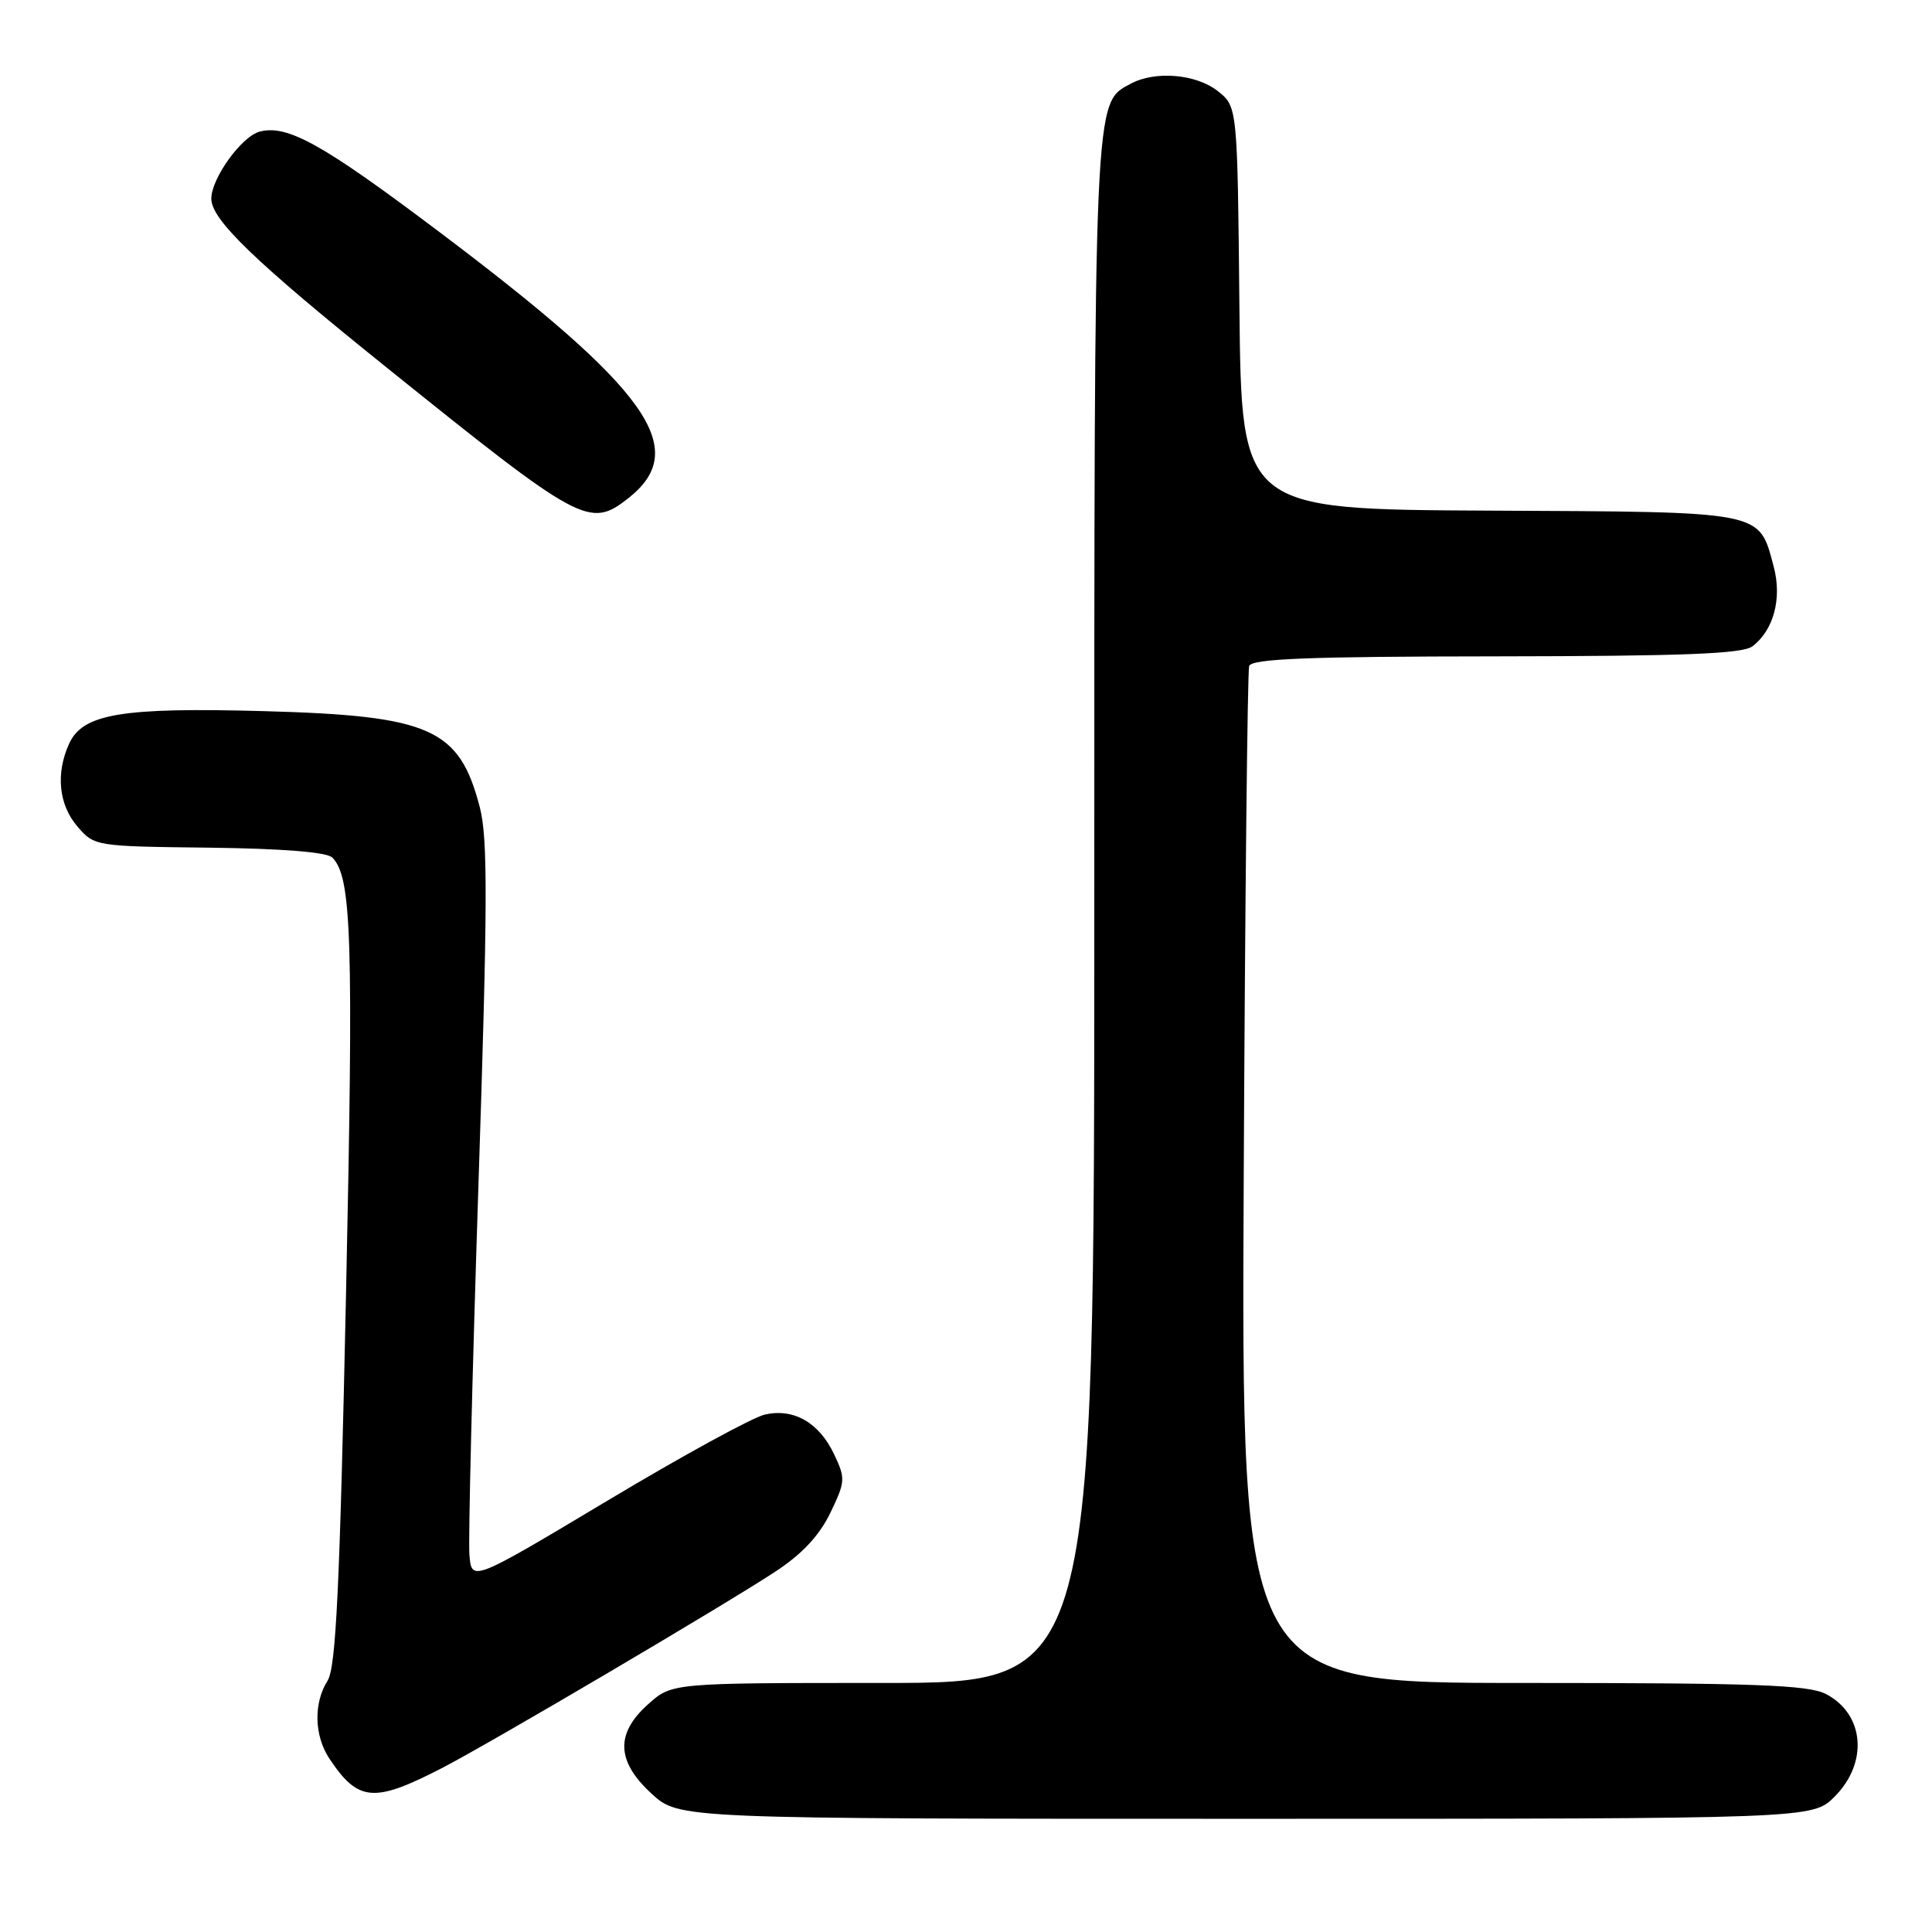 <?xml version="1.0" encoding="UTF-8" standalone="no"?>
<!DOCTYPE svg PUBLIC "-//W3C//DTD SVG 1.1//EN" "http://www.w3.org/Graphics/SVG/1.1/DTD/svg11.dtd" >
<svg xmlns="http://www.w3.org/2000/svg" xmlns:xlink="http://www.w3.org/1999/xlink" version="1.1" viewBox="0 0 256 256">
 <g >
 <path fill="currentColor"
d=" M 243.08 238.08 C 247.60 233.56 247.05 227.11 241.93 224.46 C 239.59 223.26 232.58 223.00 201.79 223.00 C 164.48 223.00 164.48 223.00 164.80 156.25 C 164.97 119.54 165.30 88.94 165.52 88.25 C 165.84 87.29 173.30 86.99 198.22 86.97 C 223.12 86.94 230.89 86.64 232.21 85.64 C 235.03 83.49 236.15 79.28 235.02 75.06 C 233.02 67.64 234.05 67.84 197.32 67.66 C 164.50 67.50 164.50 67.50 164.23 40.81 C 163.97 14.12 163.97 14.12 161.35 12.06 C 158.49 9.81 153.08 9.35 149.85 11.08 C 144.91 13.72 145.00 11.78 145.00 120.97 C 145.00 223.00 145.00 223.00 117.02 223.00 C 89.03 223.00 89.03 223.00 85.89 225.81 C 81.52 229.71 81.66 233.39 86.36 237.69 C 89.97 241.00 89.97 241.00 165.06 241.00 C 240.15 241.00 240.15 241.00 243.08 238.08 Z  M 58.50 234.31 C 64.72 231.11 95.67 212.88 102.69 208.28 C 106.25 205.95 108.54 203.51 110.01 200.49 C 112.02 196.32 112.05 195.91 110.52 192.69 C 108.54 188.51 105.19 186.58 101.37 187.43 C 99.79 187.77 90.40 192.91 80.50 198.84 C 62.50 209.61 62.50 209.61 62.20 206.03 C 62.04 204.06 62.58 182.09 63.39 157.21 C 64.62 119.89 64.65 111.10 63.58 106.98 C 60.87 96.53 57.08 94.84 35.00 94.23 C 16.14 93.71 10.97 94.57 9.16 98.54 C 7.36 102.49 7.78 106.63 10.26 109.52 C 12.51 112.13 12.65 112.15 27.71 112.32 C 37.43 112.44 43.31 112.91 44.03 113.63 C 46.60 116.20 46.86 124.22 45.85 171.48 C 45.02 210.46 44.52 220.95 43.40 222.71 C 41.53 225.67 41.63 230.00 43.65 233.03 C 47.46 238.75 49.53 238.93 58.50 234.31 Z  M 83.25 66.02 C 91.60 59.45 86.02 51.65 57.78 30.41 C 42.71 19.07 38.10 16.51 34.44 17.43 C 32.04 18.03 28.00 23.62 28.00 26.33 C 28.00 29.11 33.75 34.65 51.32 48.77 C 77.01 69.44 78.13 70.04 83.25 66.02 Z "/>
</g>
</svg>